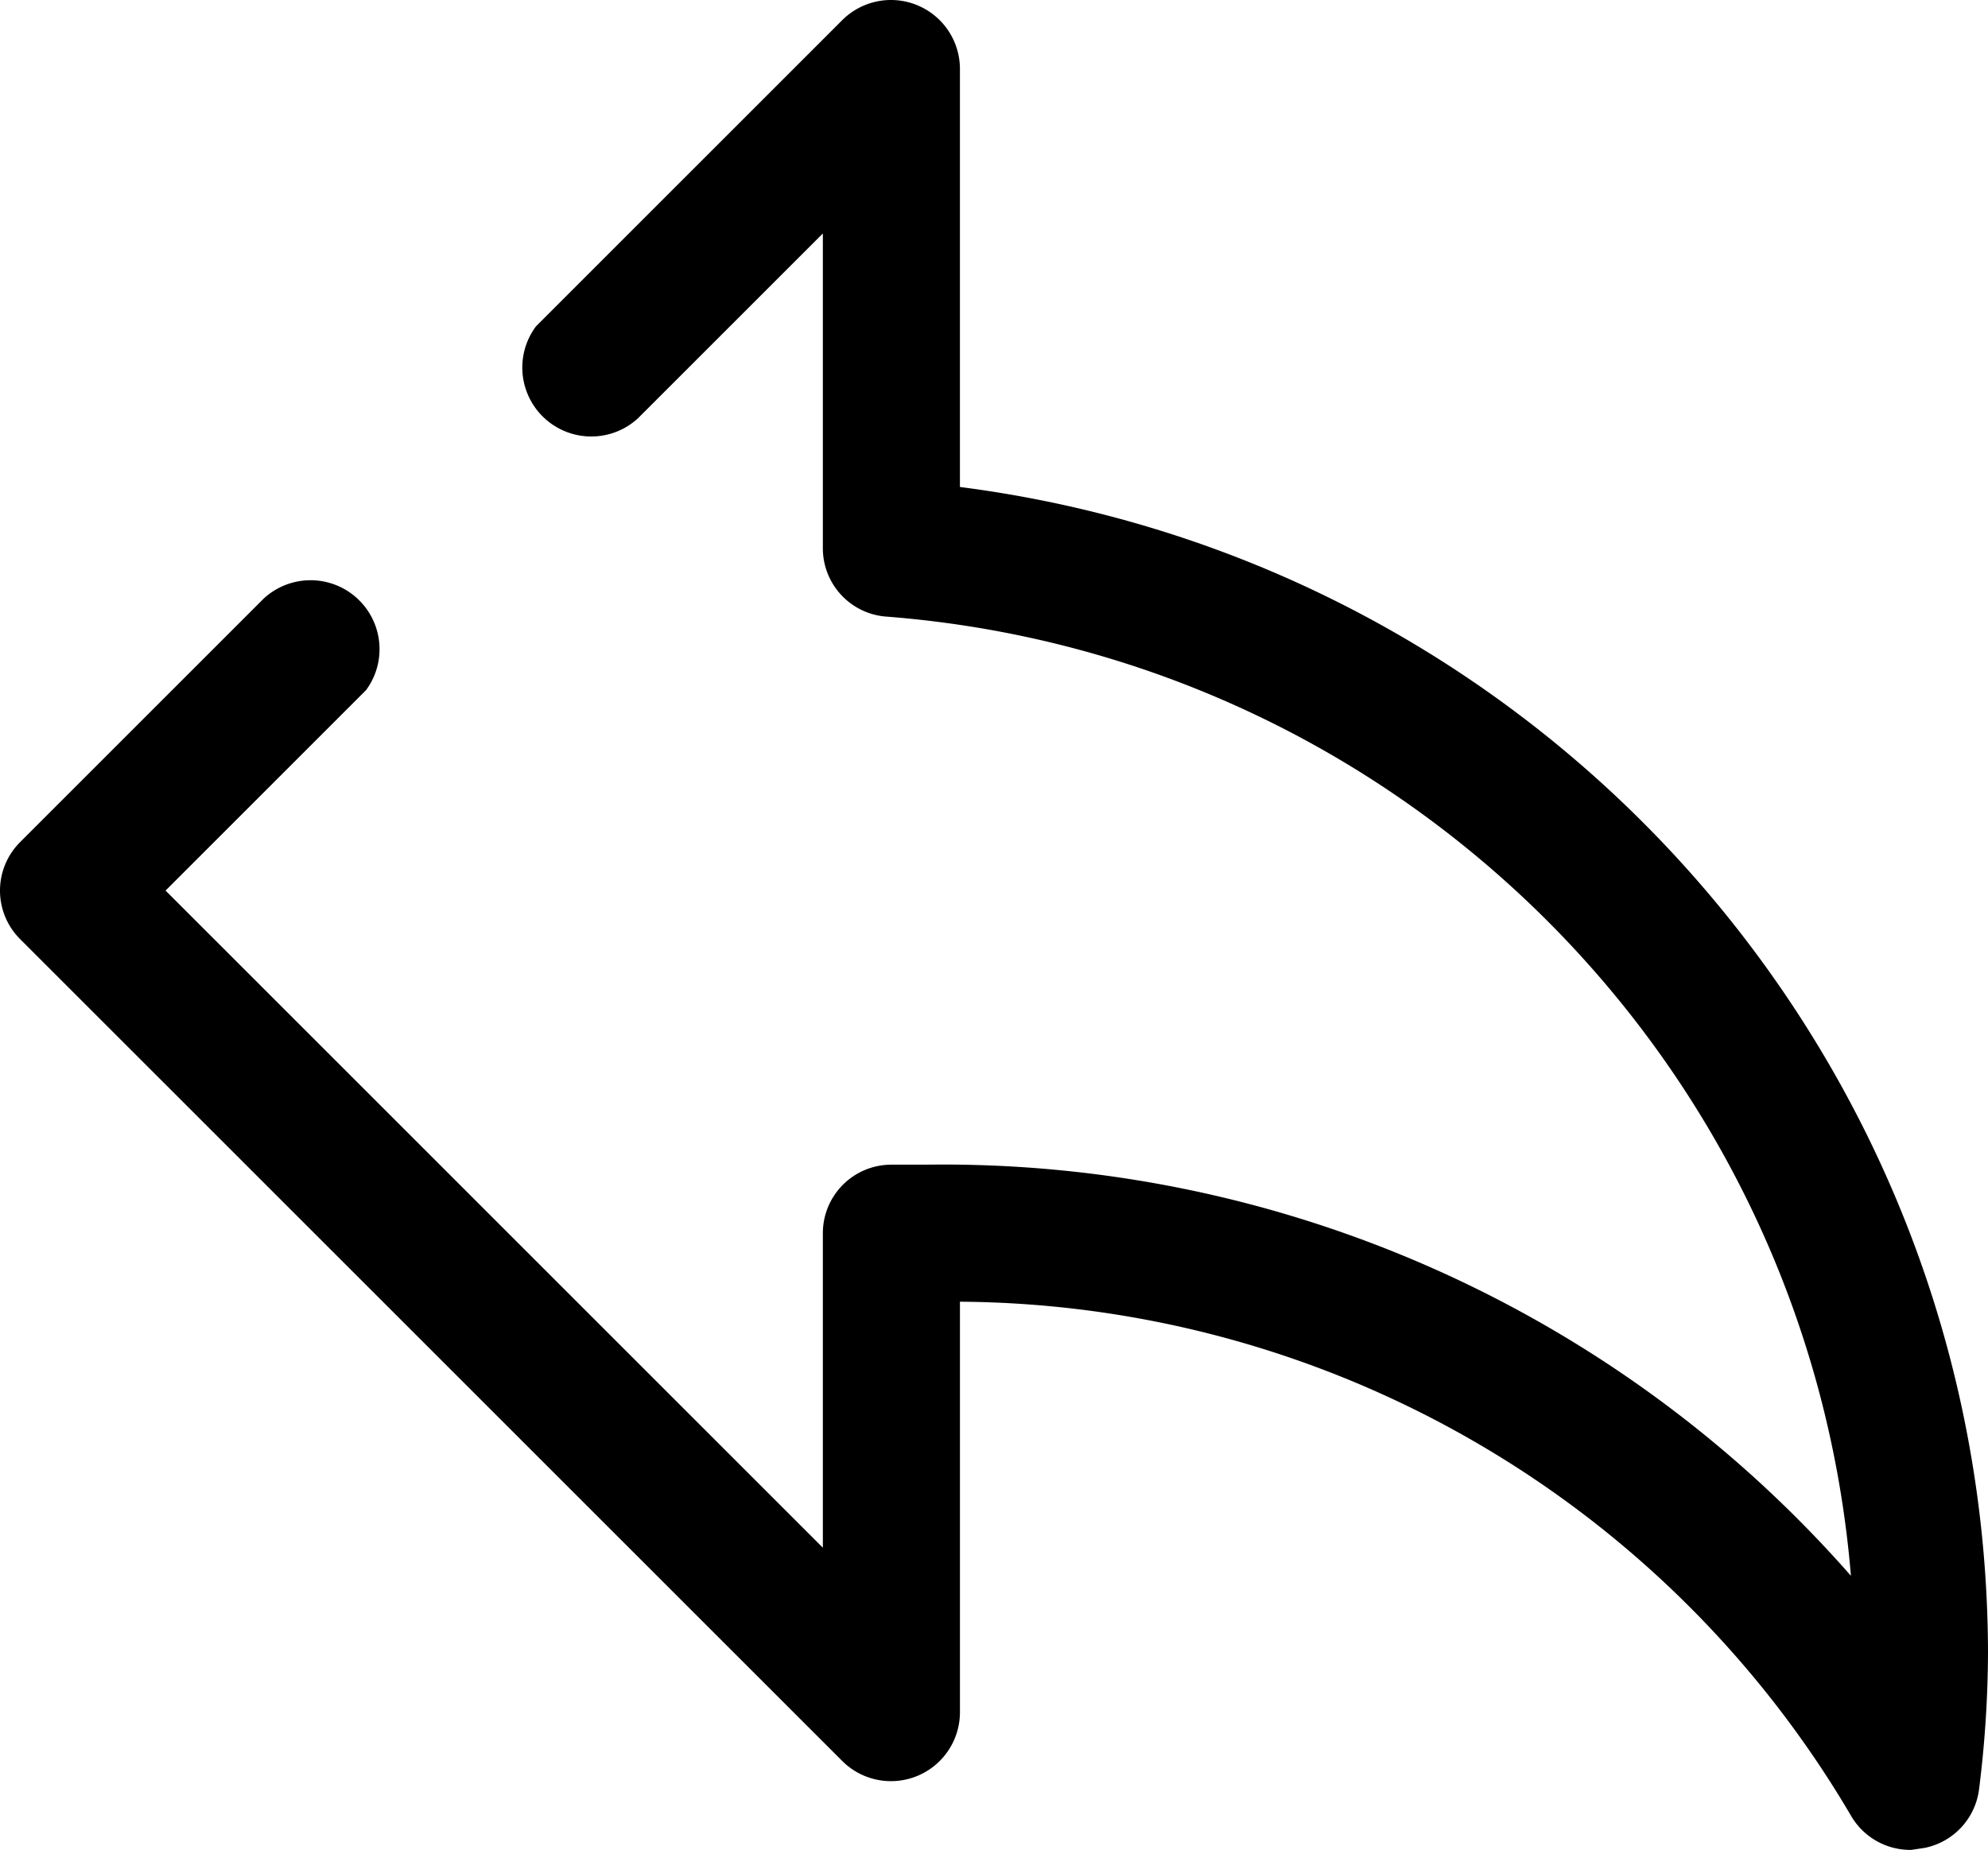 <svg xmlns="http://www.w3.org/2000/svg" viewBox="11.59 95.6 2594.02 2414.38">  <path d="M2605.61,2251.51A1461.34,1461.34,0,0,1,2594,2430.38a89.43,89.43,0,0,1-70.65,76.91l-17.88,2.68a89.43,89.43,0,0,1-78.7-44.72,1358.46,1358.46,0,0,0-1162.61-670.73v536.59a90,90,0,0,1-152.93,63.49L38,1321.43A89.44,89.44,0,0,1,37.52,1195l.51-.52,313-313,4.52-4.52A90,90,0,0,1,489.24,996.32L227.63,1257.93l857.65,857.65V1705.09a89.43,89.43,0,0,1,89.43-89.43h44.71a1575.79,1575.79,0,0,1,1207.33,536.58c-55.58-670.15-589.59-1200.75-1260.09-1252a89.41,89.41,0,0,1-81.38-89.43V400.28L843.92,641.64a90,90,0,0,1-133-120.09l18.46-18.46,381.83-381.83a90,90,0,0,1,152.93,63.49V731.18C2029.48,829.48,2603.37,1479.89,2605.61,2251.51Z"></path></svg>